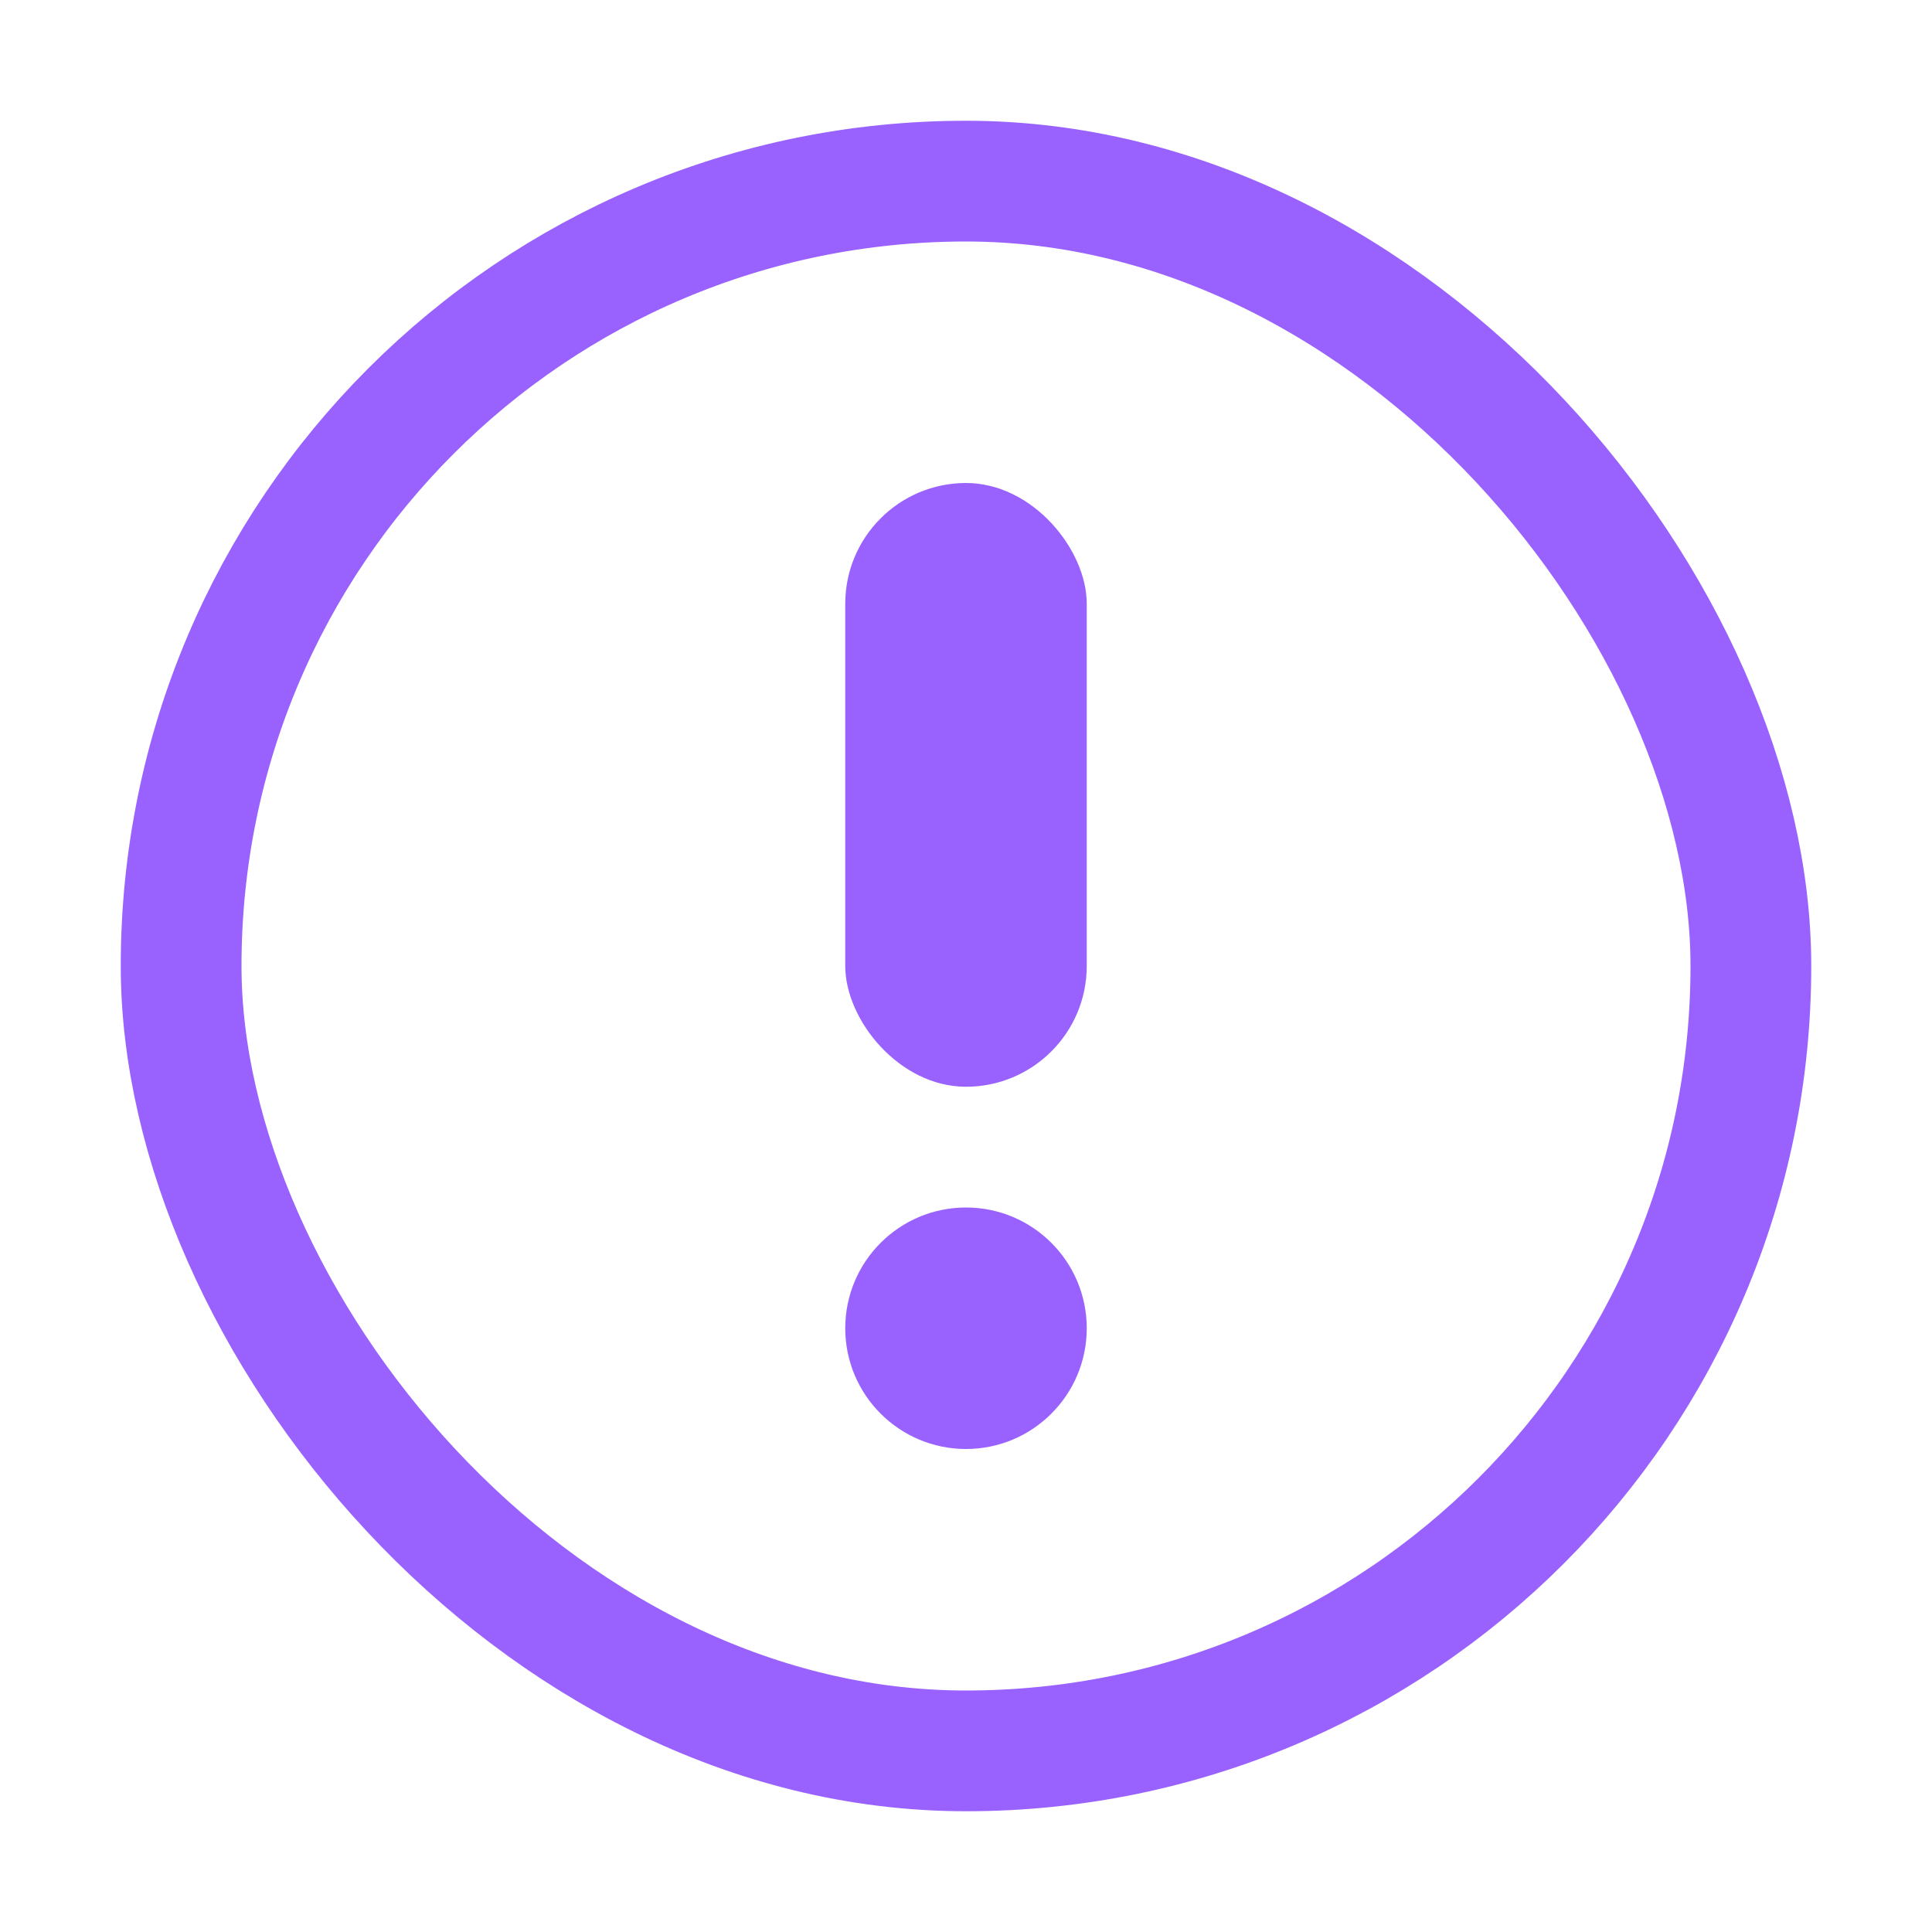 <svg width="16" height="16" viewBox="0 0 16 16" fill="none" xmlns="http://www.w3.org/2000/svg"><rect x="1.5" y="1.5" width="13" height="13" rx="6.5" stroke="#9962FF"/><mask id="a" style="mask-type:luminance" maskUnits="userSpaceOnUse" x="1" y="1" width="14" height="14"><rect x="1.5" y="1.5" width="13" height="13" rx="6.5" fill="#fff" stroke="#fff"/></mask><g mask="url(#a)" fill="#9962FF"><rect x="7" y="4" width="2" height="5" rx="1"/><circle cx="8" cy="11" r="1"/></g></svg>
